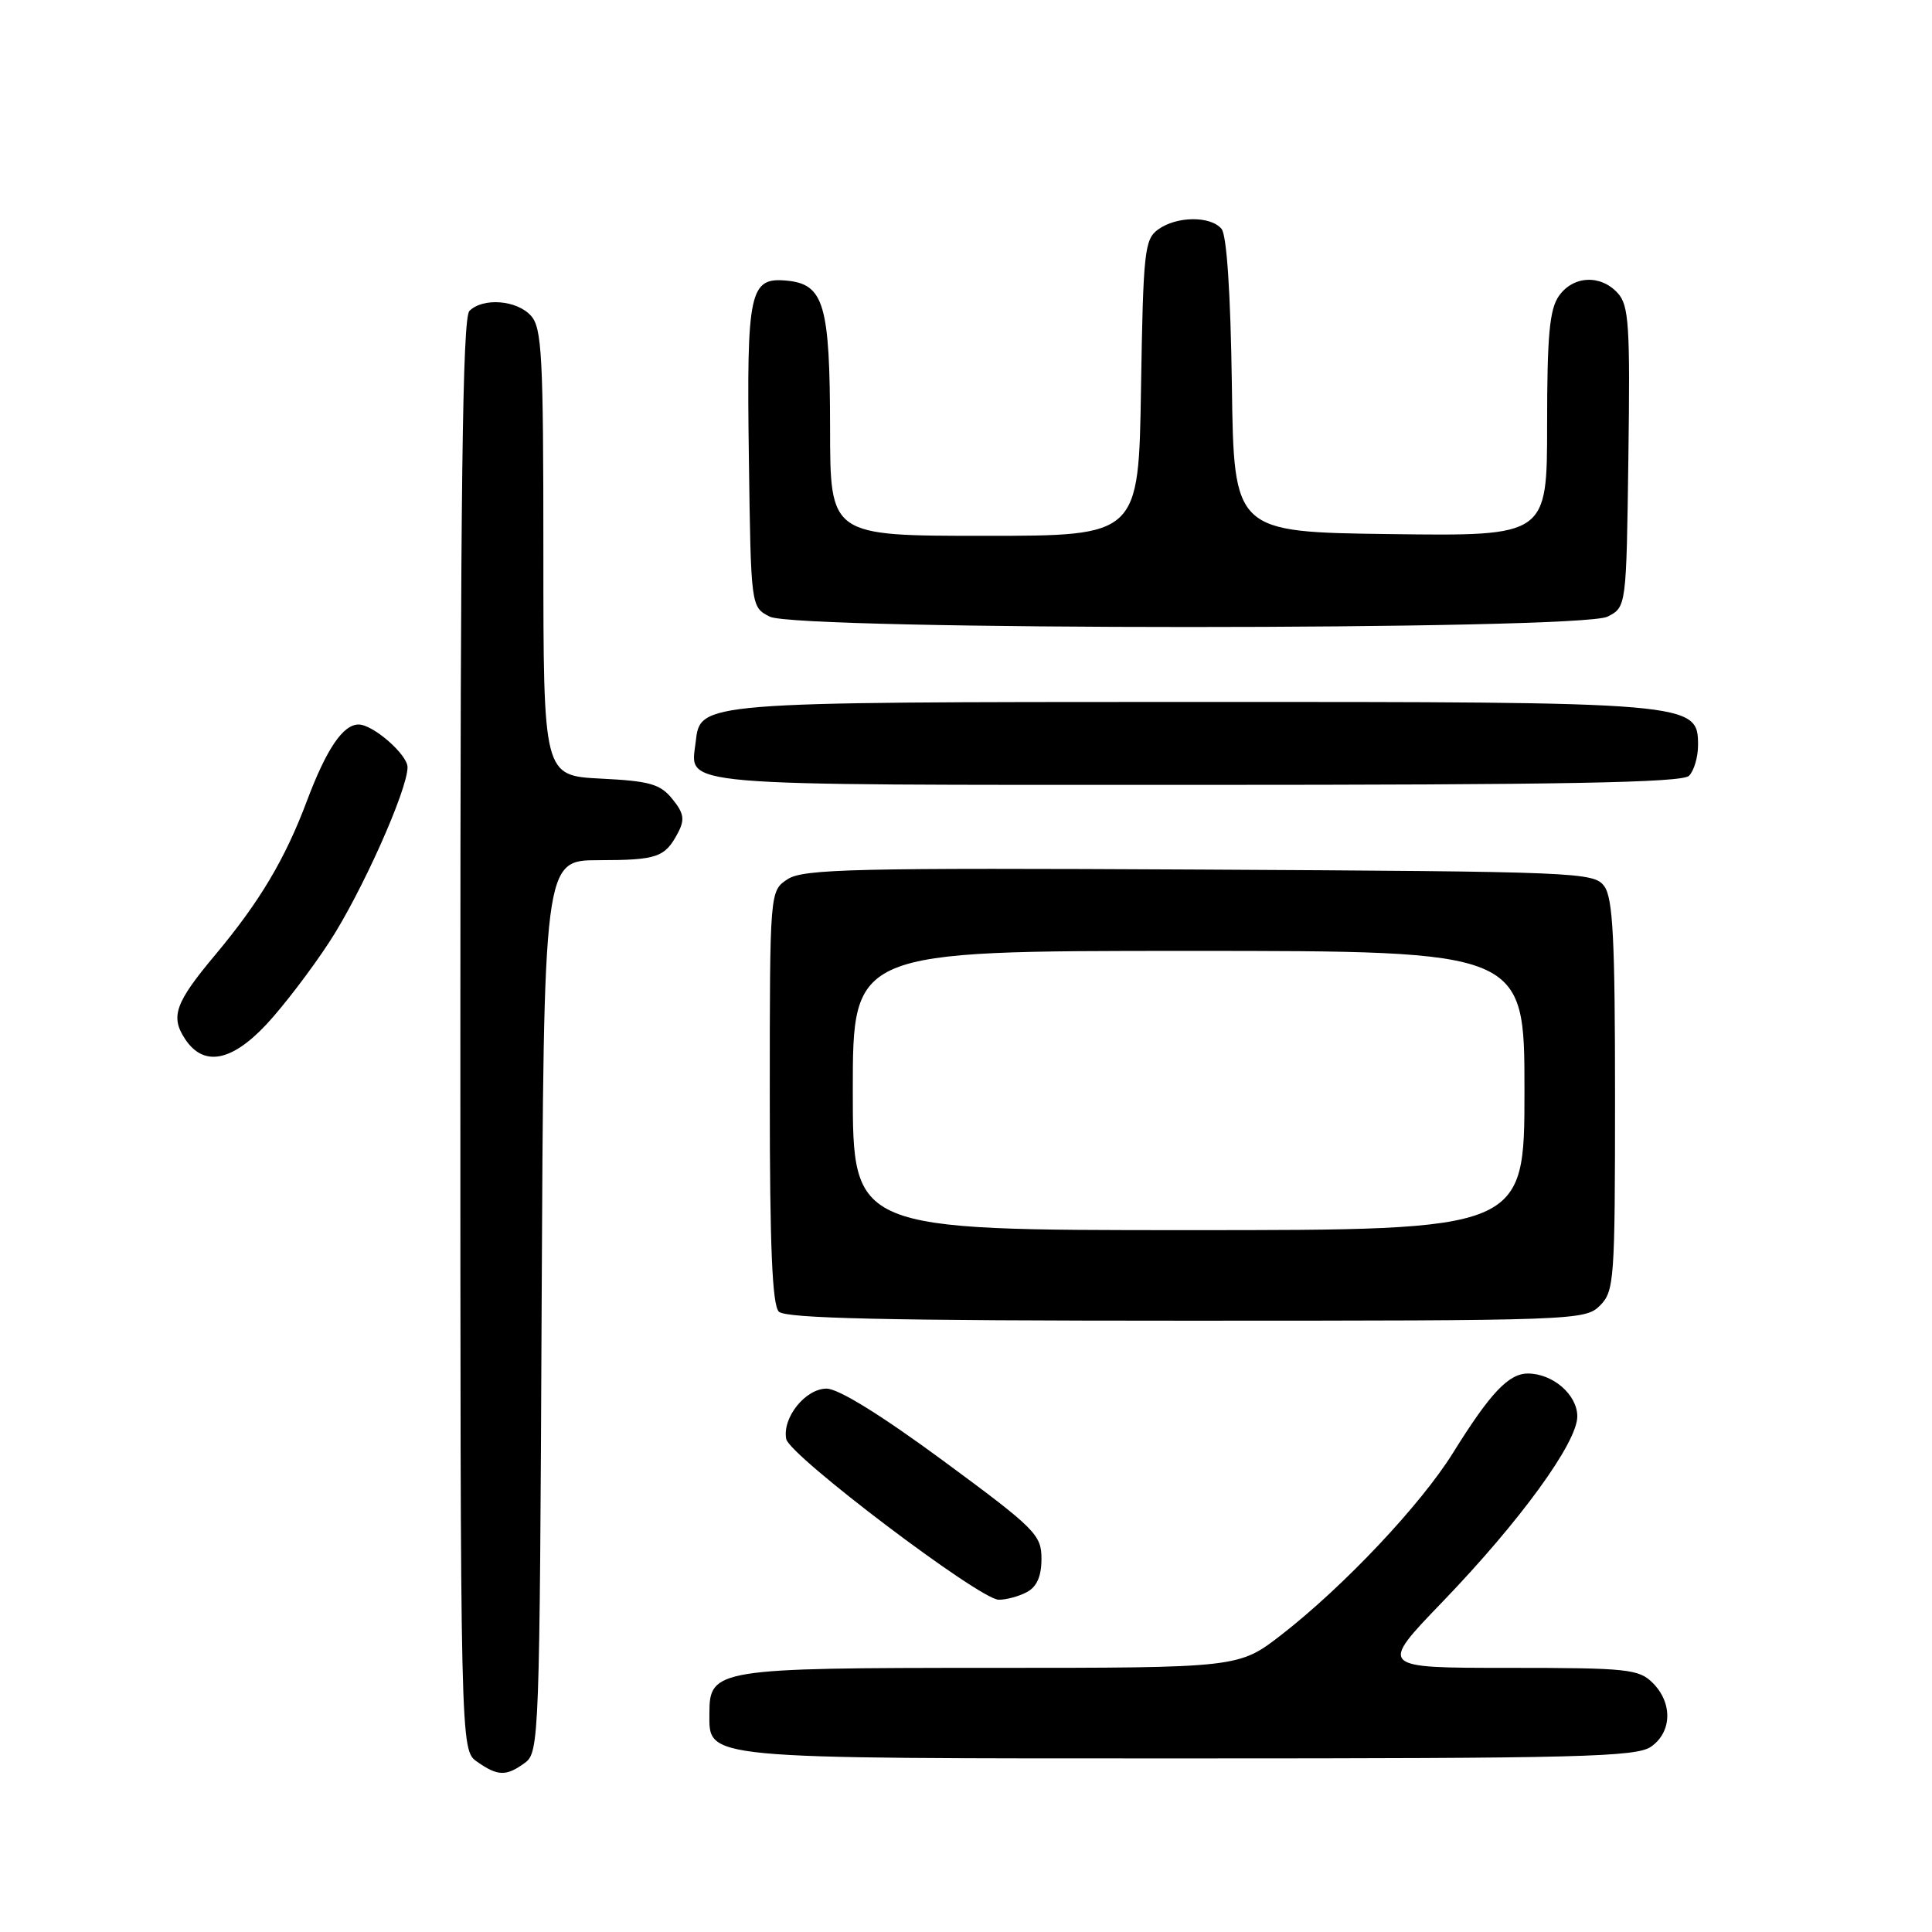 <?xml version="1.0" encoding="UTF-8" standalone="no"?>
<!DOCTYPE svg PUBLIC "-//W3C//DTD SVG 1.1//EN" "http://www.w3.org/Graphics/SVG/1.1/DTD/svg11.dtd" >
<svg xmlns="http://www.w3.org/2000/svg" xmlns:xlink="http://www.w3.org/1999/xlink" version="1.1" viewBox="0 0 256 256">
 <g >
 <path fill="currentColor"
d=" M 69.56 233.58 C 71.44 232.21 71.51 230.24 71.77 173.08 C 72.05 114.00 72.05 114.00 79.27 113.98 C 87.09 113.97 88.11 113.62 89.84 110.34 C 90.76 108.59 90.62 107.75 89.09 105.87 C 87.49 103.89 86.10 103.49 79.61 103.17 C 72.00 102.78 72.00 102.78 72.00 73.22 C 72.00 47.12 71.81 43.44 70.35 41.83 C 68.47 39.75 63.99 39.41 62.20 41.20 C 61.28 42.12 61.00 64.79 61.00 137.14 C 61.00 231.89 61.00 231.89 63.22 233.44 C 65.97 235.37 67.08 235.39 69.56 233.58 Z  M 218.78 231.44 C 221.55 229.50 221.65 225.65 219.00 223.00 C 217.16 221.16 215.67 221.00 199.86 221.00 C 182.71 221.00 182.71 221.00 191.14 212.25 C 201.43 201.56 209.00 191.15 209.00 187.68 C 209.00 184.81 205.76 182.00 202.45 182.00 C 199.90 182.00 197.46 184.59 192.54 192.50 C 188.26 199.38 178.11 210.15 169.83 216.59 C 164.15 221.00 164.15 221.00 131.30 221.00 C 94.98 221.00 94.00 221.16 94.00 227.00 C 94.00 233.15 92.42 233.00 157.50 233.00 C 209.33 233.00 216.83 232.81 218.78 231.44 Z  M 136.07 210.96 C 137.39 210.25 138.00 208.87 138.00 206.55 C 138.00 203.37 137.22 202.58 125.01 193.58 C 116.80 187.53 111.10 184.00 109.53 184.00 C 106.72 184.00 103.63 187.86 104.18 190.68 C 104.60 192.87 129.79 211.93 132.32 211.97 C 133.31 211.99 135.00 211.53 136.07 210.96 Z  M 212.00 173.00 C 213.90 171.10 214.00 169.67 214.00 145.19 C 214.00 124.48 213.72 119.00 212.58 117.44 C 211.21 115.57 209.31 115.49 158.95 115.22 C 113.17 114.98 106.44 115.14 104.36 116.50 C 102.00 118.05 102.00 118.05 102.00 145.32 C 102.00 165.21 102.33 172.93 103.20 173.80 C 104.10 174.70 117.47 175.00 157.20 175.00 C 208.67 175.00 210.05 174.95 212.00 173.00 Z  M 35.29 135.75 C 37.48 133.41 41.24 128.50 43.64 124.82 C 47.90 118.30 54.00 104.67 54.00 101.66 C 54.00 99.99 49.43 96.00 47.52 96.00 C 45.45 96.00 43.26 99.24 40.67 106.12 C 37.78 113.83 34.39 119.51 28.54 126.50 C 23.22 132.85 22.56 134.68 24.50 137.64 C 26.94 141.37 30.63 140.72 35.29 135.75 Z  M 223.80 102.80 C 224.46 102.14 225.00 100.32 225.00 98.75 C 225.00 93.04 224.50 93.00 157.78 93.01 C 92.47 93.03 92.79 93.00 92.18 98.33 C 91.49 104.26 88.41 104.00 158.42 104.00 C 207.00 104.00 222.89 103.71 223.80 102.80 Z  M 213.00 81.71 C 215.50 80.44 215.50 80.44 215.77 60.57 C 216.01 43.14 215.84 40.48 214.37 38.85 C 212.10 36.34 208.45 36.52 206.56 39.22 C 205.32 40.99 205.00 44.47 205.00 56.24 C 205.00 71.04 205.00 71.04 184.25 70.77 C 163.50 70.50 163.50 70.50 163.23 51.08 C 163.06 38.81 162.55 31.16 161.86 30.33 C 160.41 28.58 155.88 28.63 153.44 30.42 C 151.65 31.72 151.48 33.39 151.19 51.42 C 150.88 71.00 150.88 71.00 130.44 71.00 C 110.00 71.00 110.00 71.00 109.99 56.75 C 109.97 40.37 109.18 37.67 104.29 37.19 C 99.31 36.71 98.92 38.48 99.23 60.70 C 99.50 80.44 99.50 80.44 102.00 81.71 C 105.62 83.54 209.38 83.54 213.00 81.71 Z  M 113.00 144.50 C 113.00 126.00 113.00 126.00 157.50 126.00 C 202.00 126.00 202.00 126.00 202.00 144.50 C 202.00 163.00 202.00 163.00 157.50 163.00 C 113.00 163.00 113.00 163.00 113.00 144.50 Z "/>
</g>
</svg>